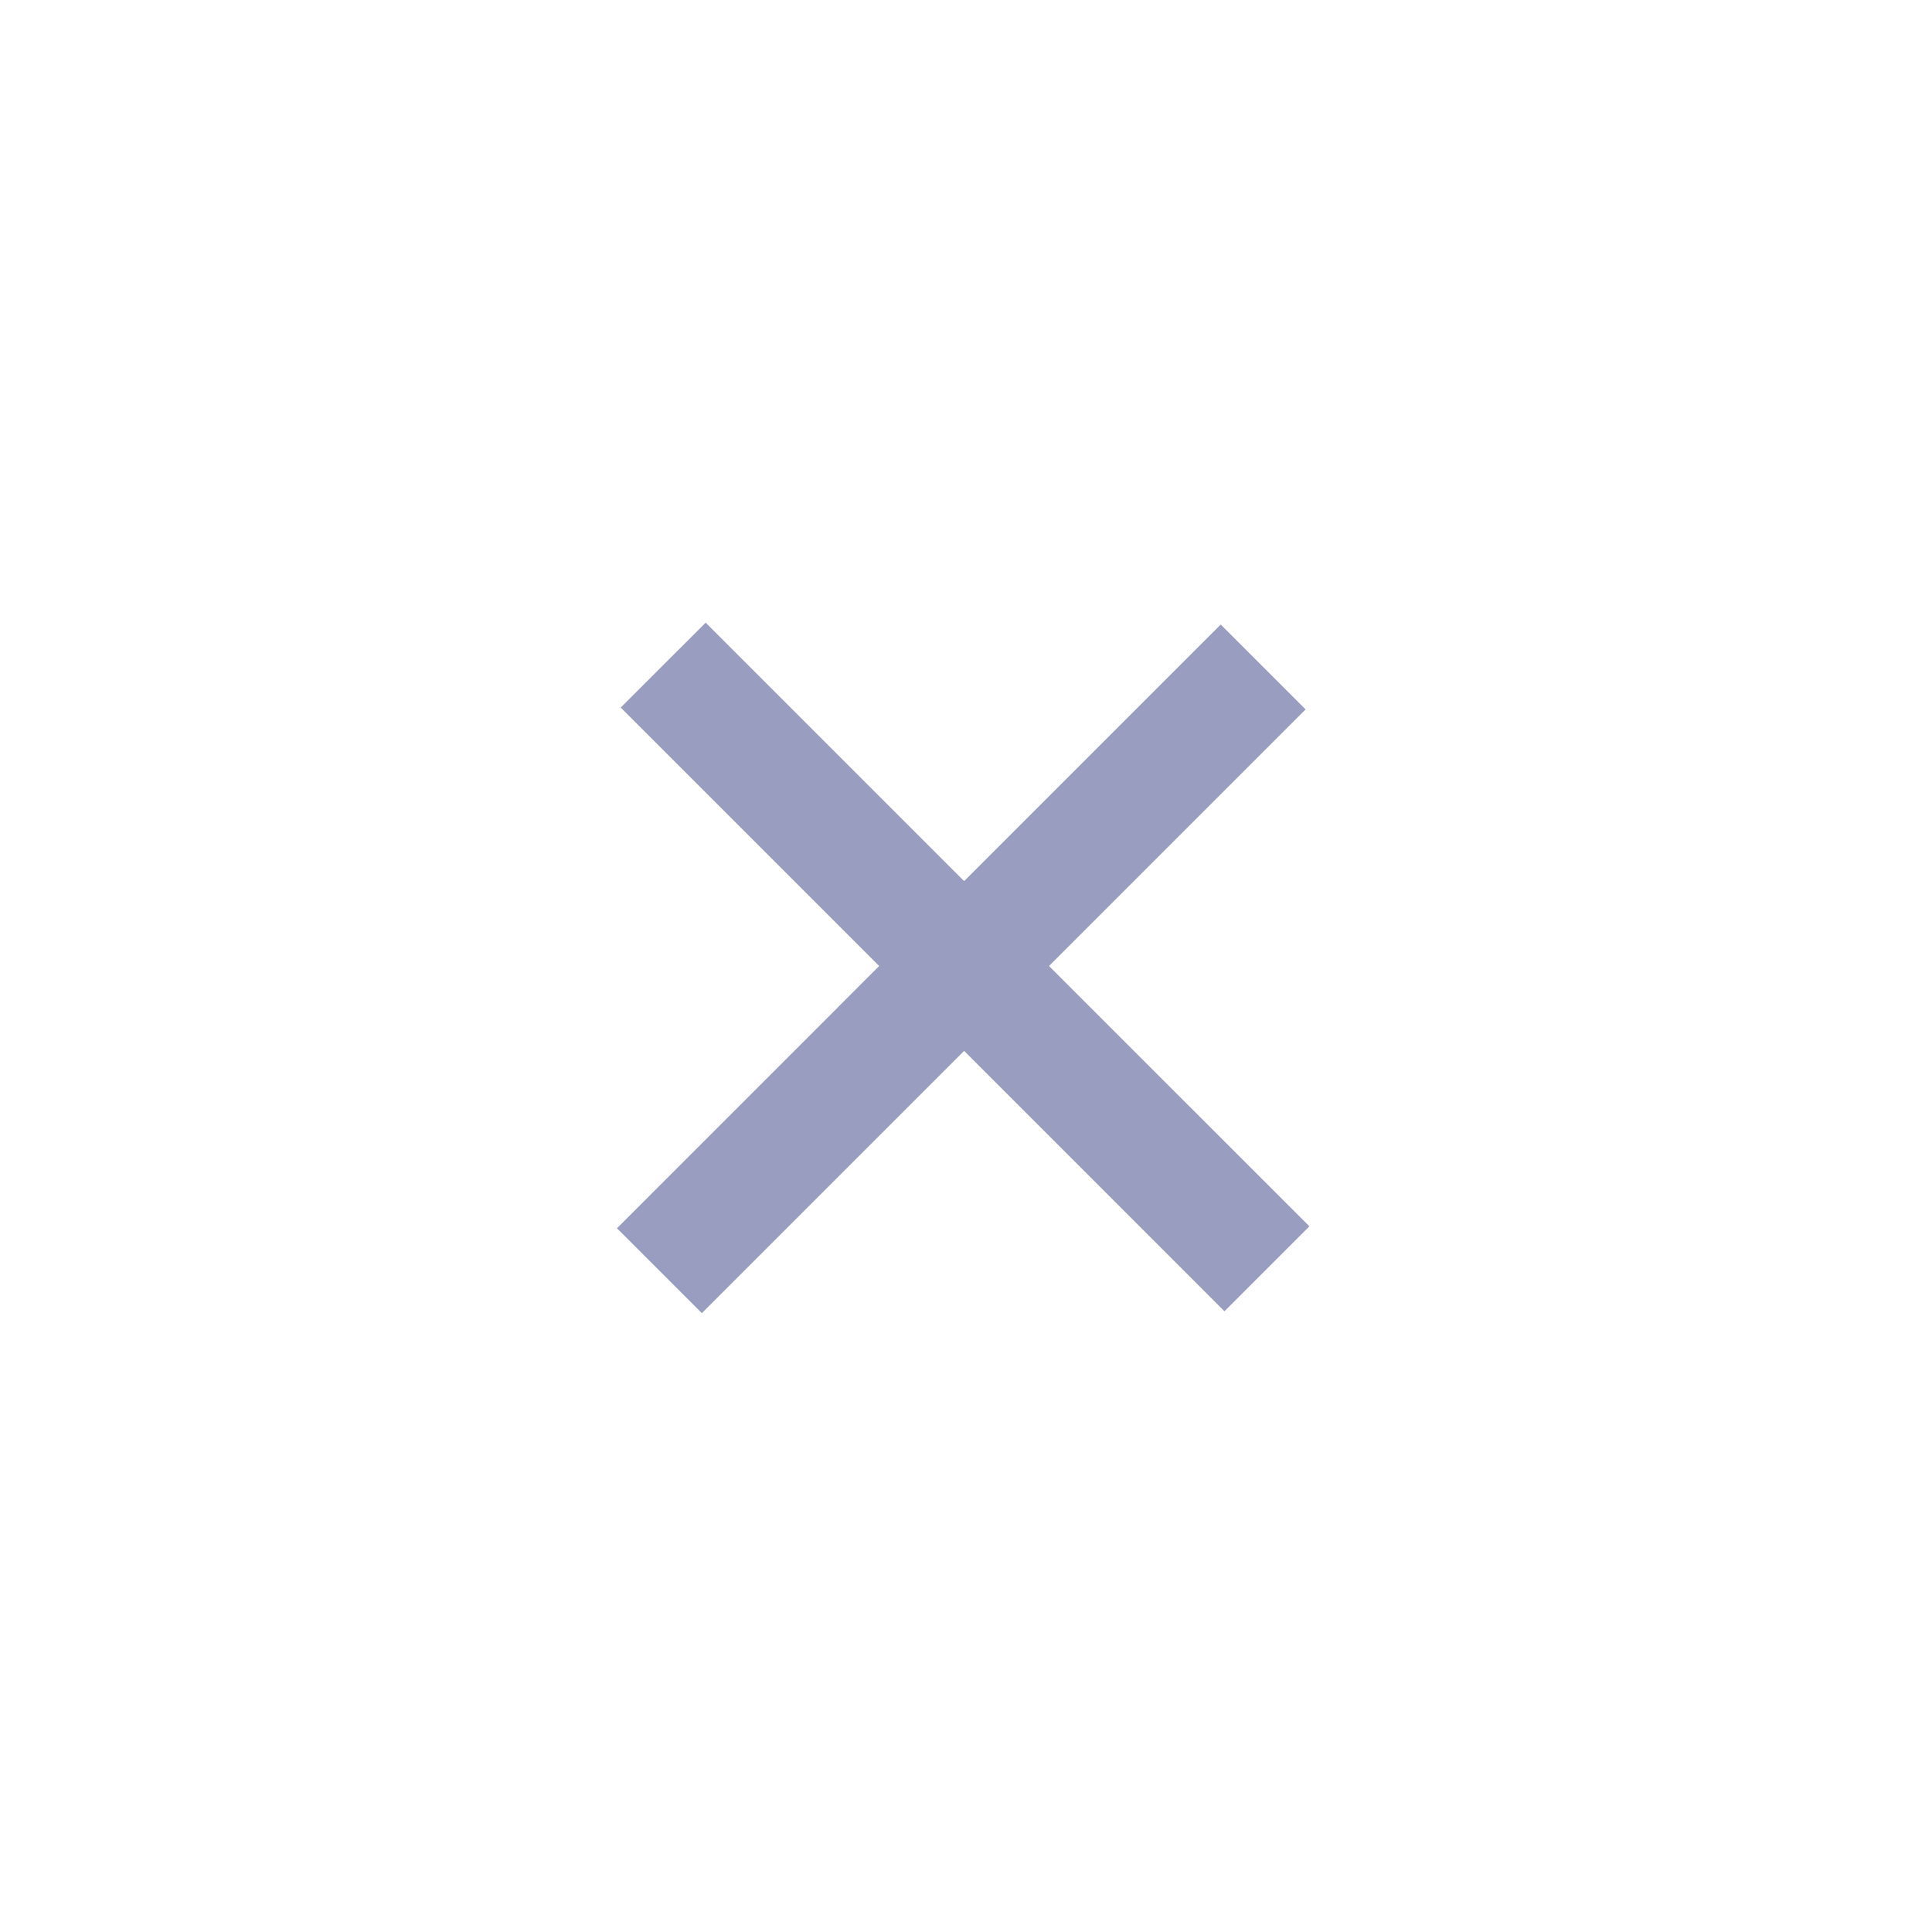 <svg width="32" height="32" viewBox="0 0 32 32" fill="none" xmlns="http://www.w3.org/2000/svg">
<path d="M11.688 10.313L10.281 11.719L14.562 16L10.219 20.344L11.625 21.75L15.969 17.406L20.281 21.719L21.688 20.312L17.375 16L21.625 11.75L20.219 10.344L15.969 14.594L11.688 10.313Z" fill="#999EC0"/>
</svg>
